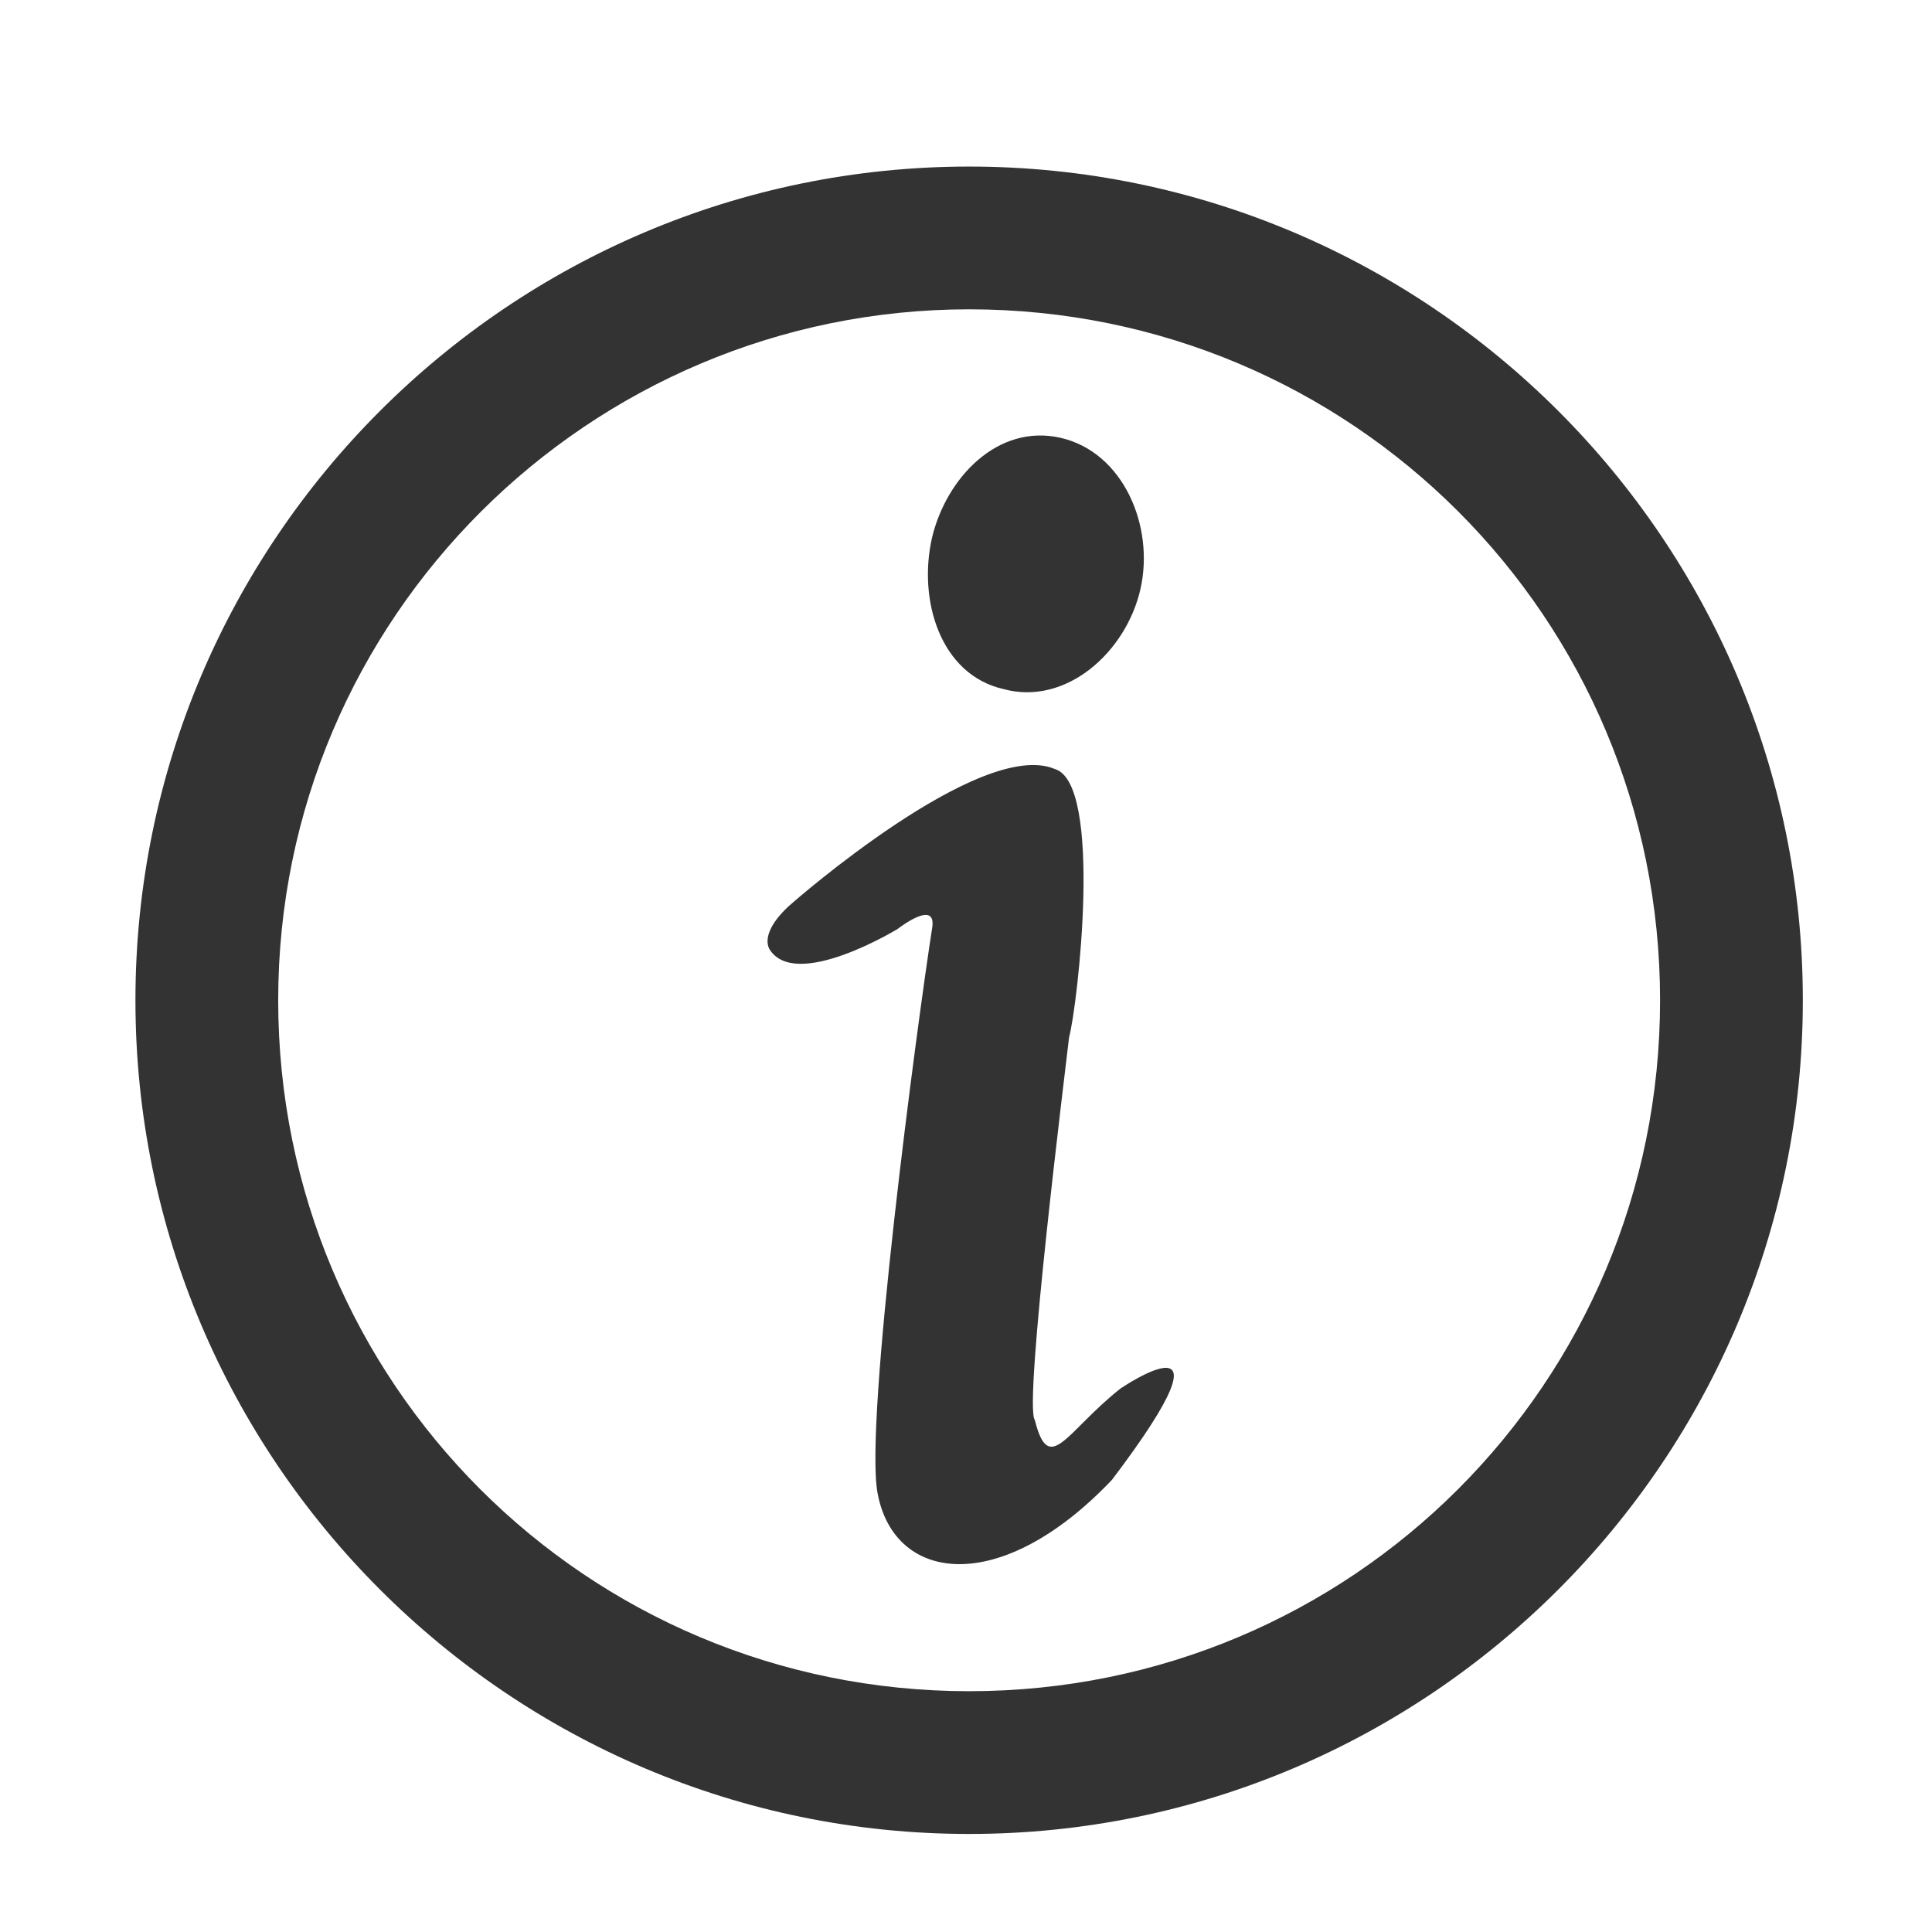<?xml version="1.0" standalone="no"?><!DOCTYPE svg PUBLIC "-//W3C//DTD SVG 1.1//EN" "http://www.w3.org/Graphics/SVG/1.1/DTD/svg11.dtd"><svg class="icon" width="48px" height="48.00px" viewBox="0 0 1024 1024" version="1.1" xmlns="http://www.w3.org/2000/svg"><path fill="#333333" d="M562.085 232.045c33.292 7.566 49.938 46.911 42.372 80.203-7.566 33.292-39.345 62.044-72.637 52.964-33.292-7.566-45.398-46.911-37.832-80.203 7.566-31.779 34.805-60.531 68.097-52.964z m-142.247 246.663s99.876-87.77 139.221-71.124c25.726 7.566 12.106 125.601 7.566 142.247-1.513 13.619-24.212 195.212-18.159 202.778 7.566 30.265 16.646 6.053 45.398-16.646 0 0 66.584-45.398-4.54 48.425-59.018 62.044-115.009 54.478-124.088 7.566-7.566-36.319 21.186-251.203 28.752-299.628 3.027-16.646-18.159 0-18.159 0s-54.478 33.292-68.097 10.593c-3.027-6.053 1.513-15.133 12.106-24.212z m0 0"  /><path fill="#333333" d="M513.661 972.034c-243.637 0-441.875-198.238-441.875-441.875s198.238-441.875 441.875-441.875 441.875 198.238 441.875 441.875-198.238 441.875-441.875 441.875z m0-808.087c-201.265 0-366.212 163.433-366.212 366.212S310.883 896.371 513.661 896.371s366.212-163.433 366.212-366.212-163.433-366.212-366.212-366.212z"  /></svg>